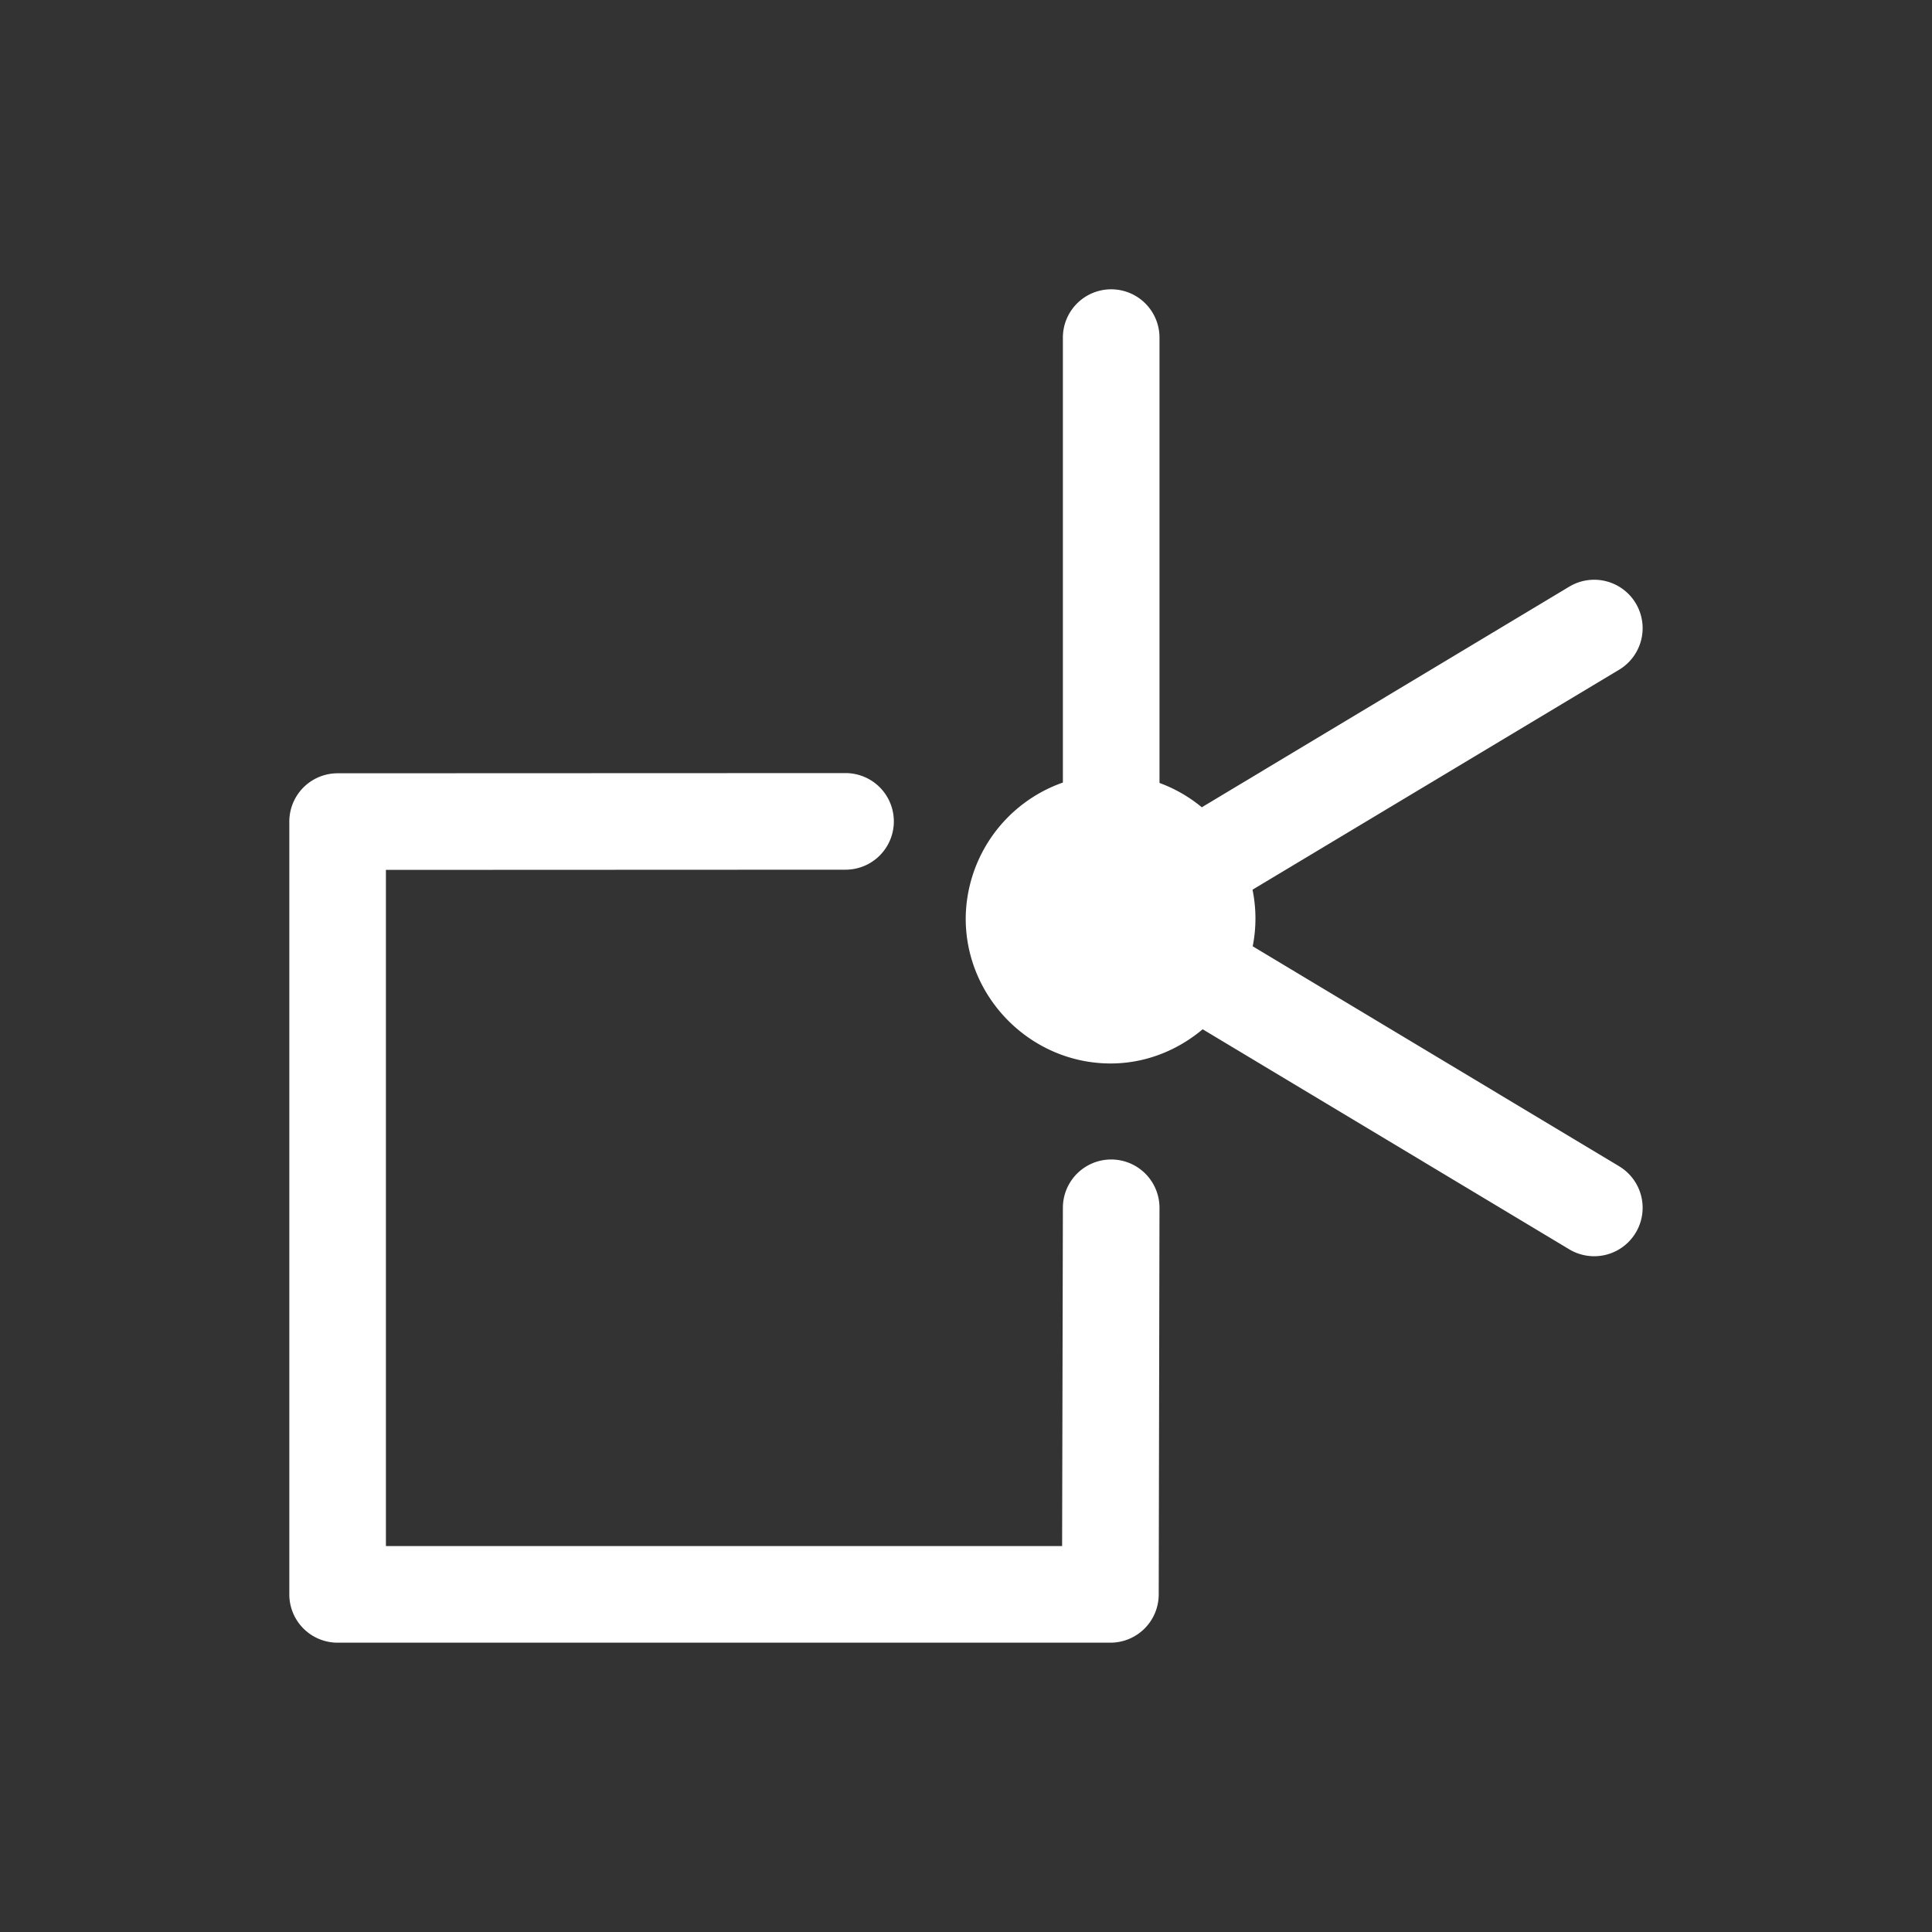 <svg xmlns="http://www.w3.org/2000/svg" viewBox="0 0 20 20" xml:space="preserve"><rect x="0" y="0" width="20" height="20" fill="#333333" stroke="none"/><g fill="#fff"><path fill="#fff" d="m347.75 247-5.258.002a.5.5 0 0 0-.5.5v8a.5.5 0 0 0 .5.5h8a.5.5 0 0 0 .5-.498l.008-4.002a.5.5 0 1 0-1-.004l-.008 3.504h-7v-7l4.758-.002a.5.5 0 1 0 0-1z" transform="translate(-338.997 -238.997)"/><path fill="#fff" d="M350.492 241.992a.5.5 0 0 0-.492.508v4.598a1.503 1.503 0 0 0-1.006 1.408c0 .822.678 1.5 1.5 1.5.362 0 .693-.136.953-.354l3.795 2.278a.501.501 0 1 0 .516-.86l-3.793-2.277a1.48 1.48 0 0 0-.002-.586l3.795-2.277a.501.501 0 1 0-.516-.86l-3.804 2.284a1.492 1.492 0 0 0-.438-.252V242.5a.5.5 0 0 0-.508-.508z" transform="translate(-338.997 -238.997)"/></g></svg>